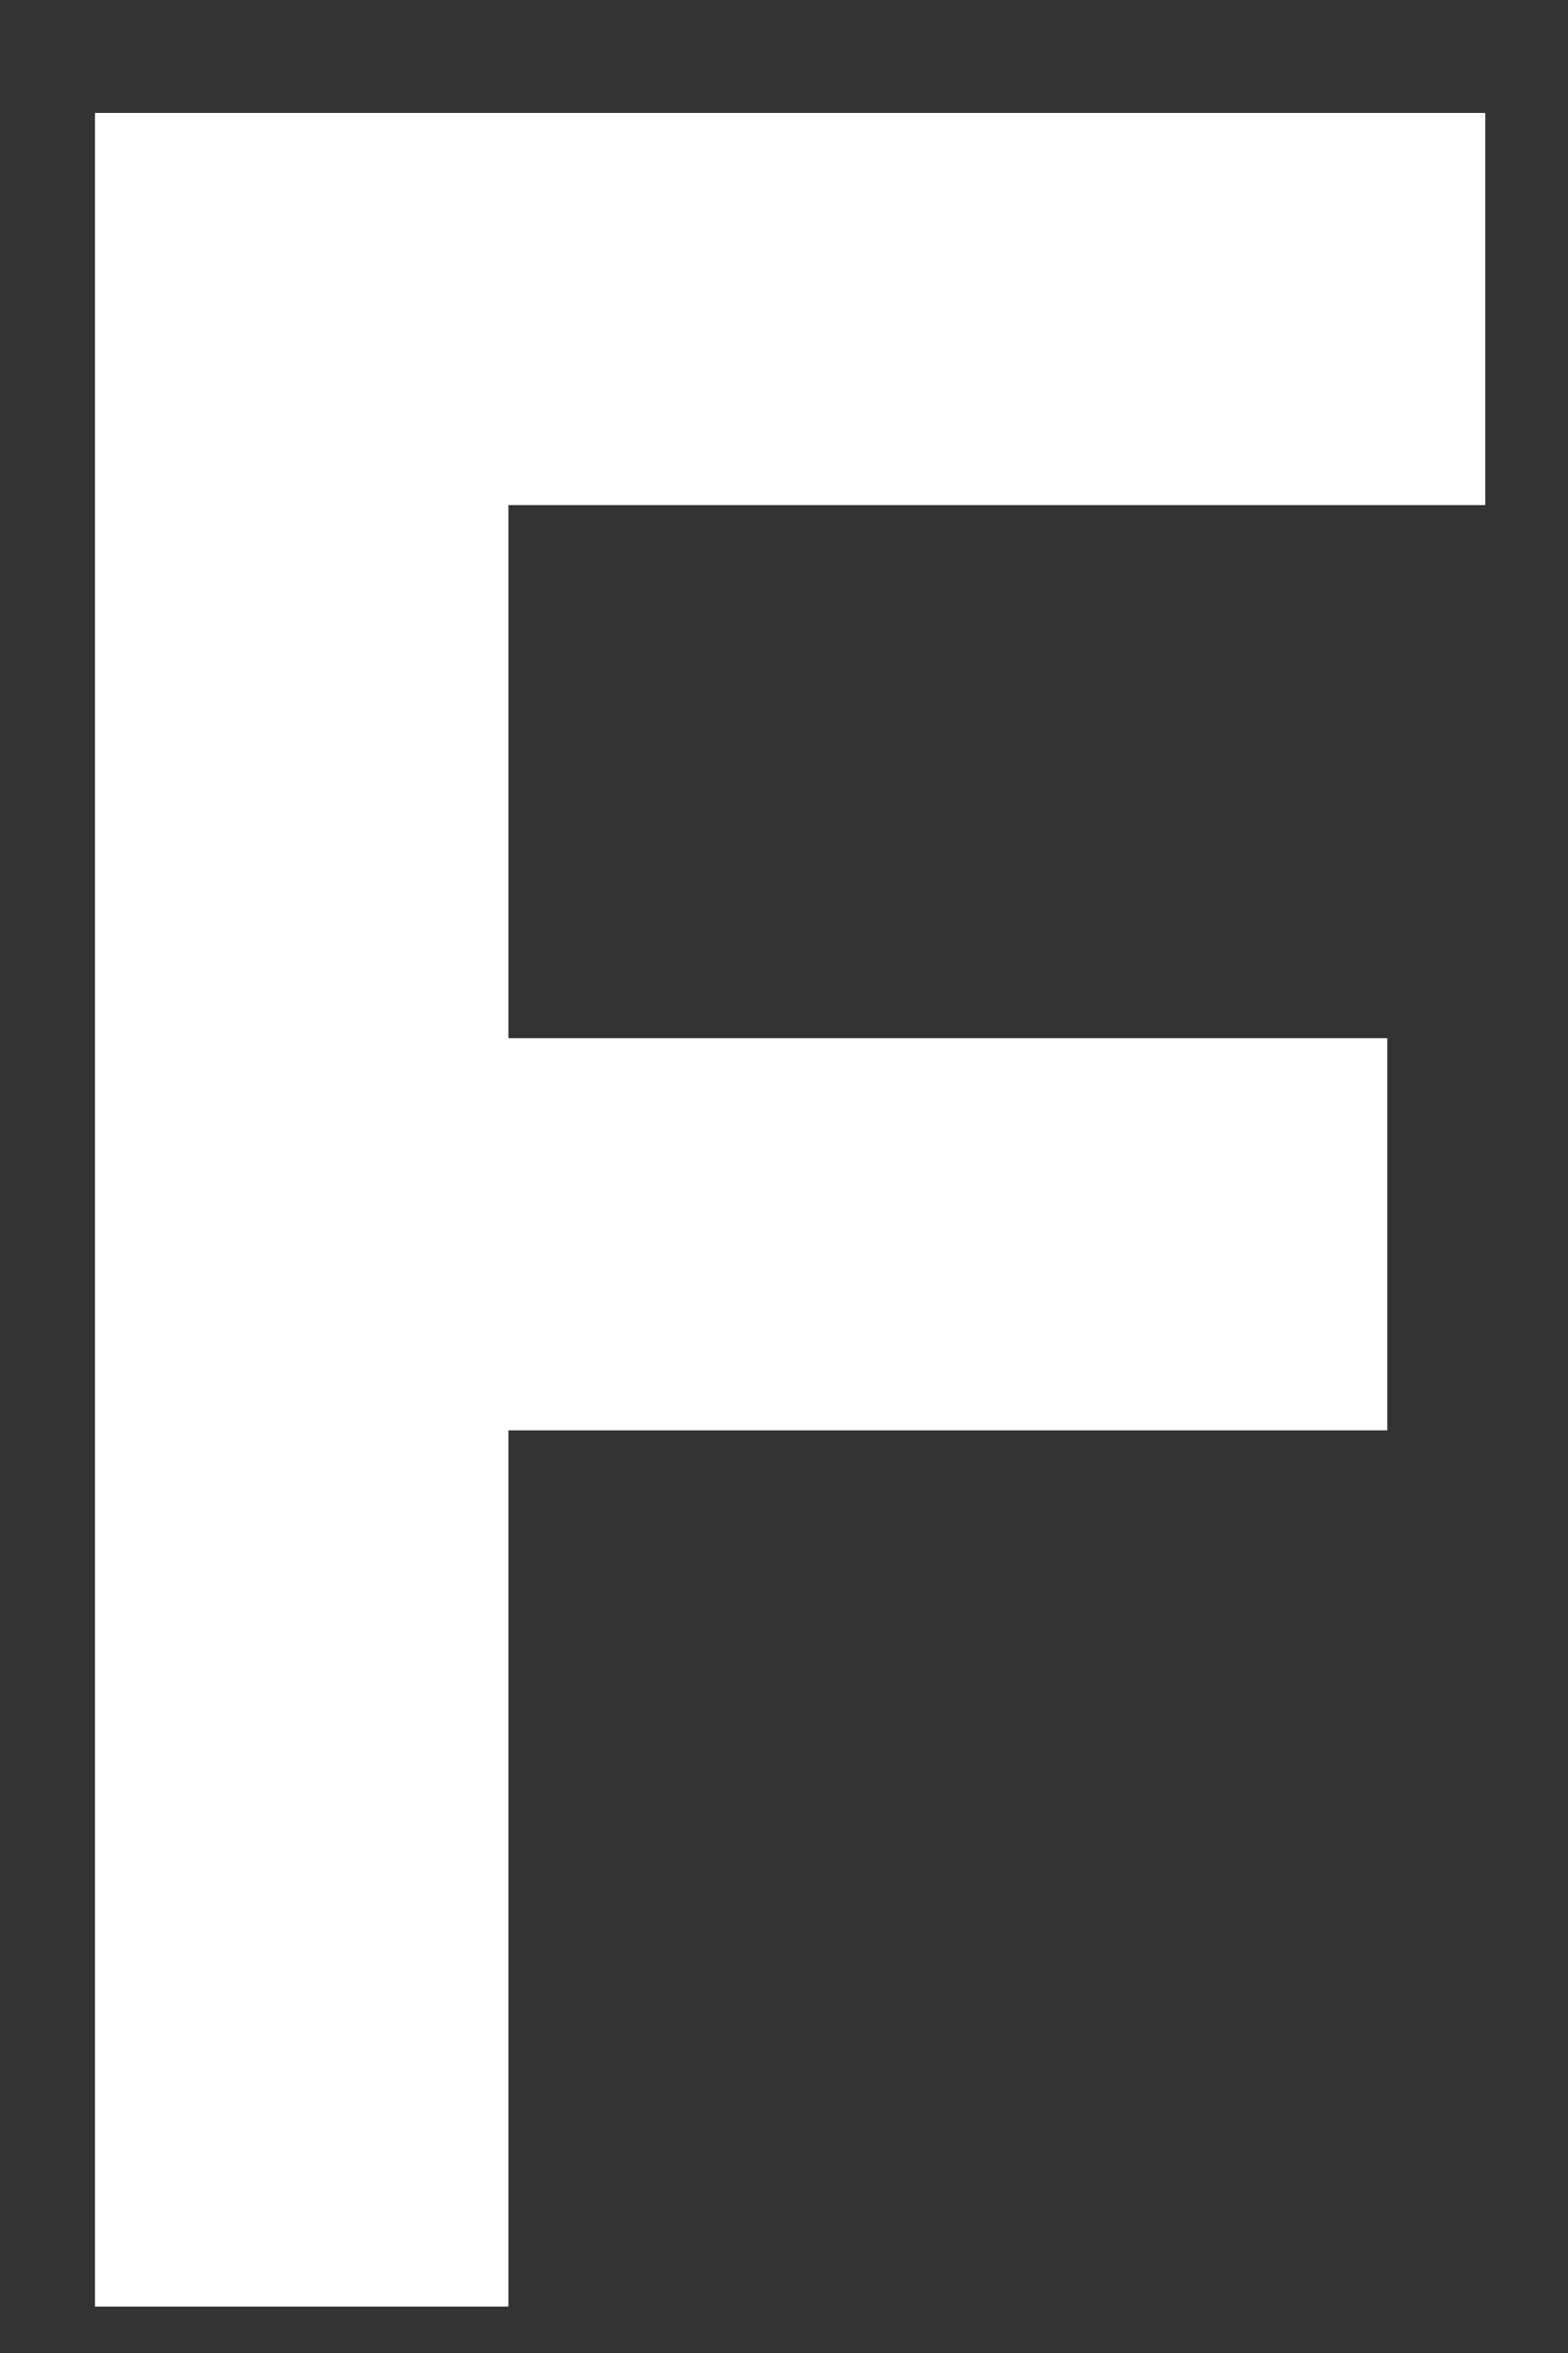 <svg width="12" height="18" viewBox="0 0 12 18" fill="none" xmlns="http://www.w3.org/2000/svg">
<rect x="0" y="0" width="12" height="18" fill="#333333" stroke="none"/>
<path d="M0.727 0.864H11.367V3.864H3.891V7.942H10.617V10.942H3.891V17.645H0.727V0.864Z" fill="white"/>
</svg>
